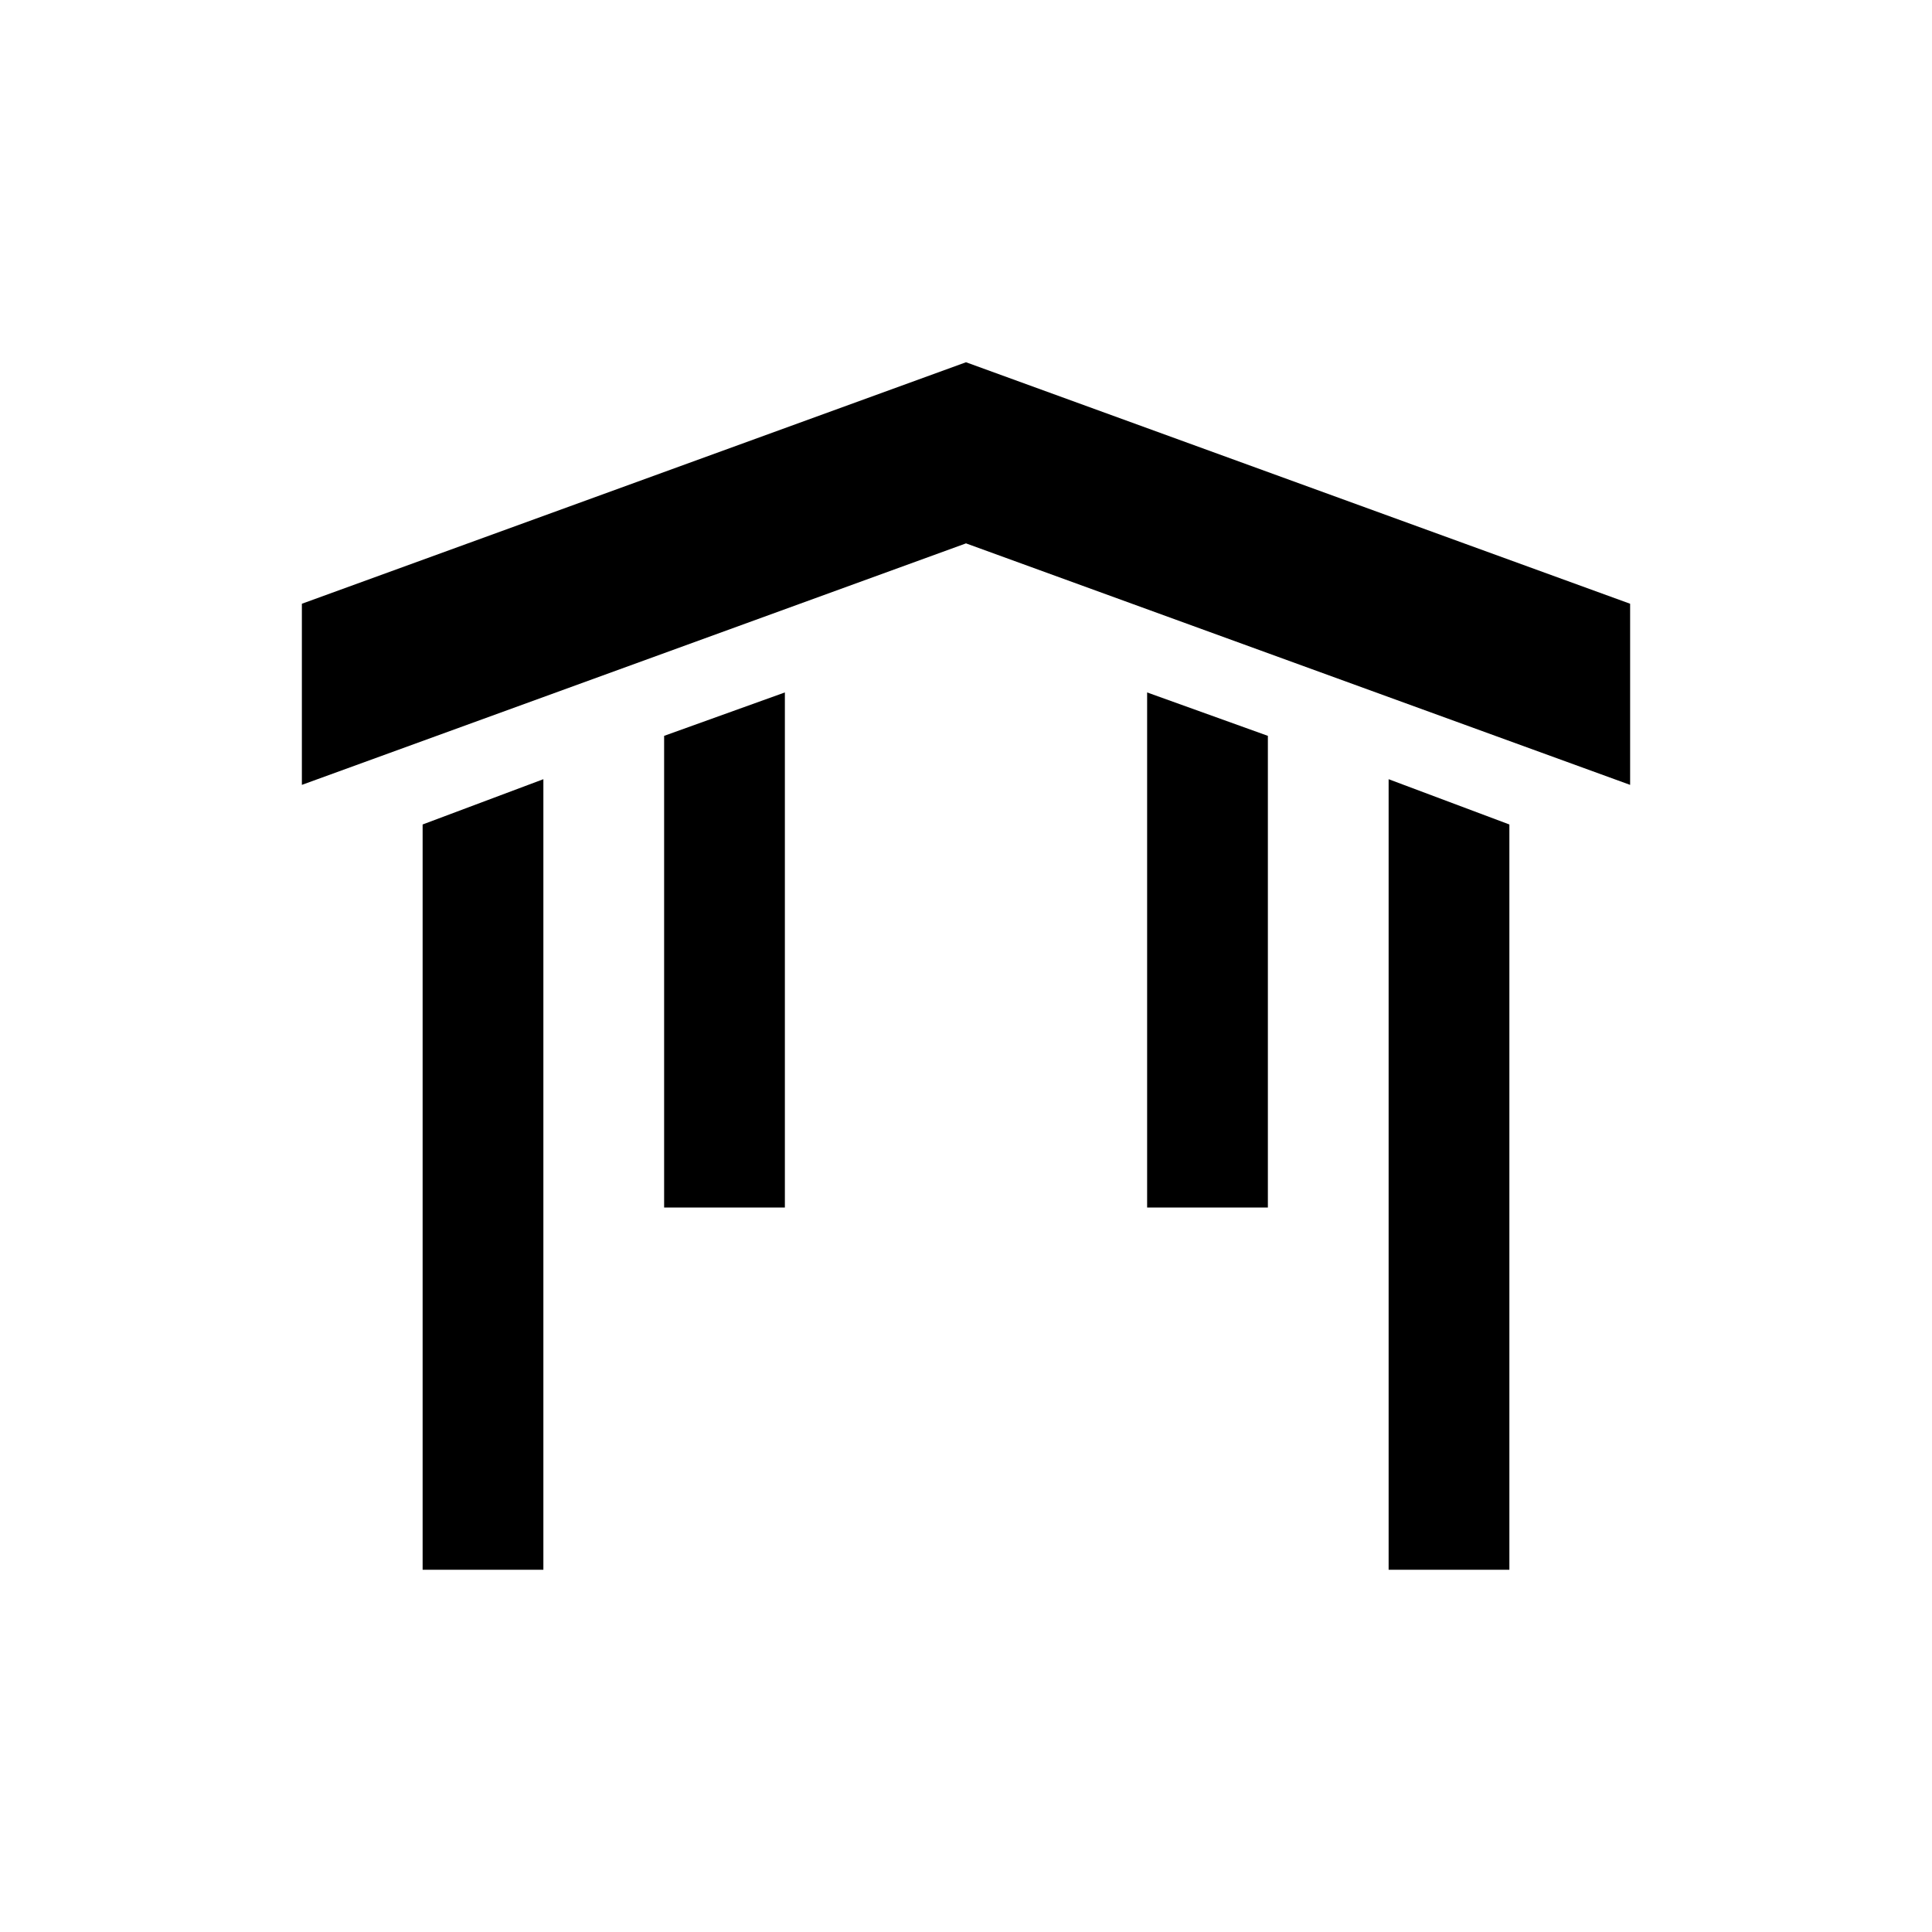 <?xml version="1.0" encoding="UTF-8"?>
<svg xmlns="http://www.w3.org/2000/svg" xmlns:xlink="http://www.w3.org/1999/xlink" viewBox="0 0 32 32" version="1.1">
<g>
<path d="M 16 6 L 5 10 L 5 13 L 16 9 L 27 13 L 27 10 Z M 13 11.469 L 11 12.188 L 11 20 L 13 20 Z M 19 11.469 L 19 20 L 21 20 L 21 12.188 Z M 9 12.906 L 7 13.656 L 7 26 L 9 26 Z M 23 12.906 L 23 26 L 25 26 L 25 13.656 Z "></path>
</g>
</svg>
